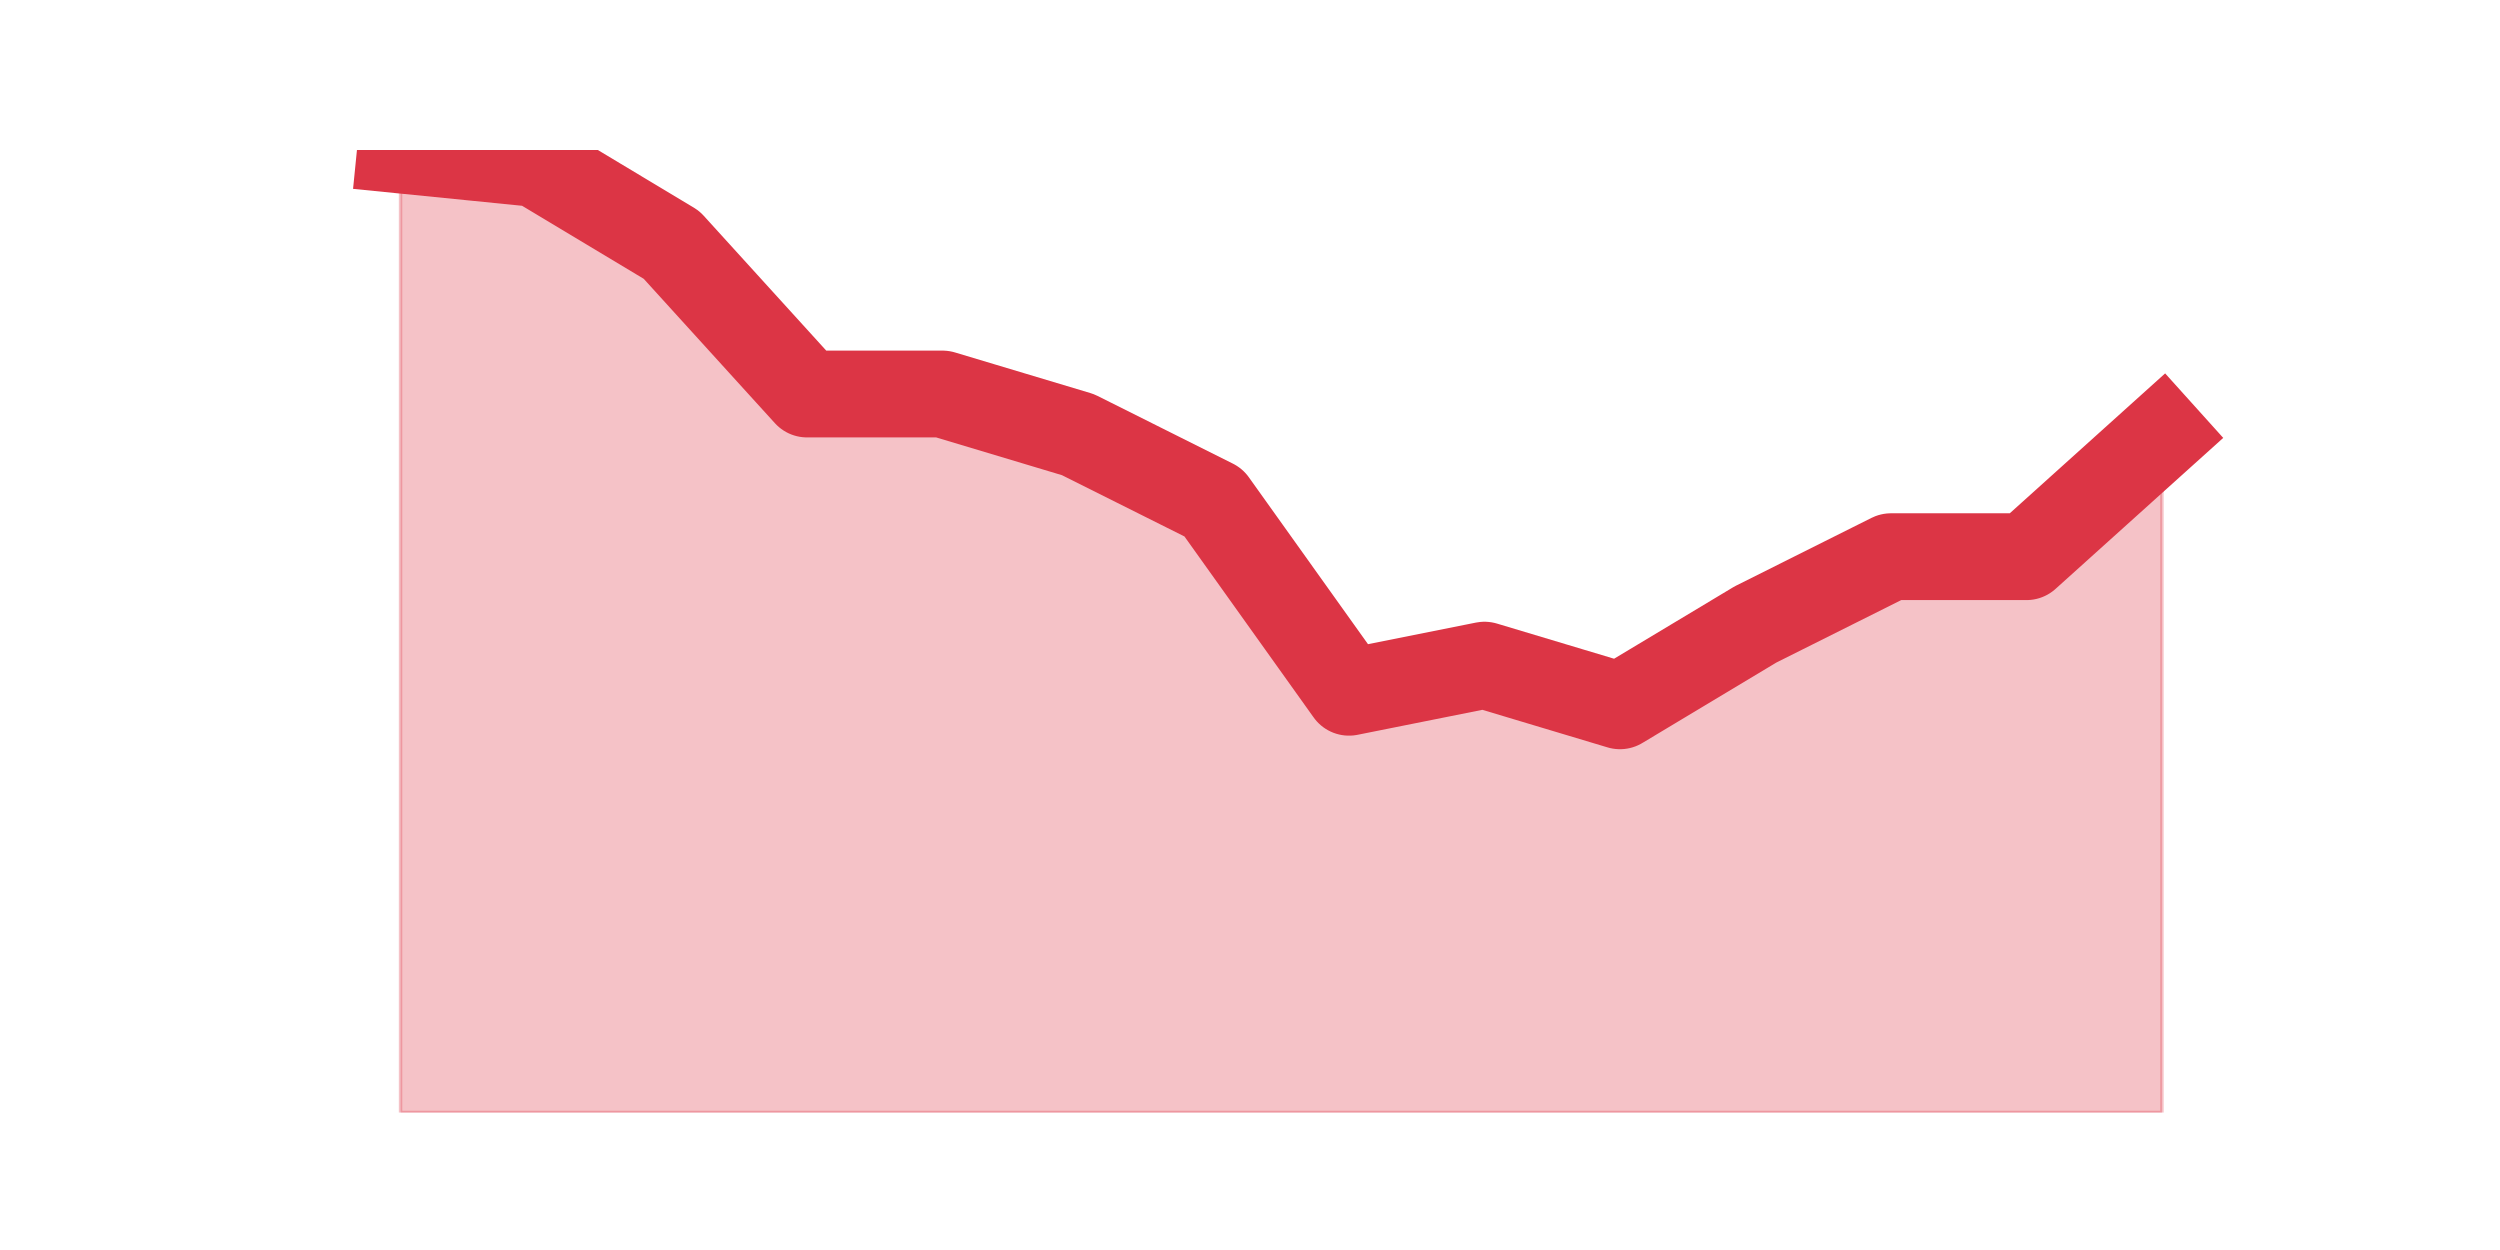 <?xml version="1.0" encoding="utf-8" standalone="no"?>
<!DOCTYPE svg PUBLIC "-//W3C//DTD SVG 1.1//EN"
  "http://www.w3.org/Graphics/SVG/1.1/DTD/svg11.dtd">
<svg height="360pt" version="1.1" viewBox="0 0 720 360" width="720pt" xmlns="http://www.w3.org/2000/svg" xmlns:xlink="http://www.w3.org/1999/xlink">
 <defs>
  <style type="text/css">*{stroke-linecap:butt;stroke-linejoin:round;}</style>
 </defs>
 <g id="figure_1">
  <g id="patch_1">
   <path d="M 0 360 
L 720 360 
L 720 0 
L 0 0 
z
" style="fill:none;"/>
  </g>
  <g id="axes_1">
   <g id="matplotlib.axis_1"/>
   <g id="matplotlib.axis_2"/>
   <g id="PolyCollection_1">
    <defs>
     <path d="M 115.364 -316.8 
L 115.364 -39.6 
L 154.385 -39.6 
L 193.406 -39.6 
L 232.427 -39.6 
L 271.448 -39.6 
L 310.469 -39.6 
L 349.49 -39.6 
L 388.51 -39.6 
L 427.531 -39.6 
L 466.552 -39.6 
L 505.573 -39.6 
L 544.594 -39.6 
L 583.615 -39.6 
L 622.636 -39.6 
L 622.636 -234.811 
L 622.636 -234.811 
L 583.615 -199.673 
L 544.594 -199.673 
L 505.573 -180.152 
L 466.552 -156.727 
L 427.531 -168.439 
L 388.51 -160.631 
L 349.49 -215.29 
L 310.469 -234.811 
L 271.448 -246.524 
L 232.427 -246.524 
L 193.406 -289.47 
L 154.385 -312.896 
L 115.364 -316.8 
z
" id="m058d734082" style="stroke:#dc3545;stroke-opacity:0.3;"/>
    </defs>
    <g clip-path="url(#p18be04813a)">
     <use style="fill:#dc3545;fill-opacity:0.3;stroke:#dc3545;stroke-opacity:0.3;" x="0" xlink:href="#m058d734082" y="360"/>
    </g>
   </g>
   <g id="line2d_1">
    <path clip-path="url(#p18be04813a)" d="M 115.364 43.2 
L 154.385 47.104 
L 193.406 70.53 
L 232.427 113.476 
L 271.448 113.476 
L 310.469 125.189 
L 349.49 144.71 
L 388.51 199.369 
L 427.531 191.561 
L 466.552 203.273 
L 505.573 179.848 
L 544.594 160.327 
L 583.615 160.327 
L 622.636 125.189 
" style="fill:none;stroke:#dc3545;stroke-linecap:square;stroke-width:25;"/>
   </g>
  </g>
 </g>
 <defs>
  <clipPath id="p18be04813a">
   <rect height="277.2" width="558" x="90" y="43.2"/>
  </clipPath>
 </defs>
</svg>
